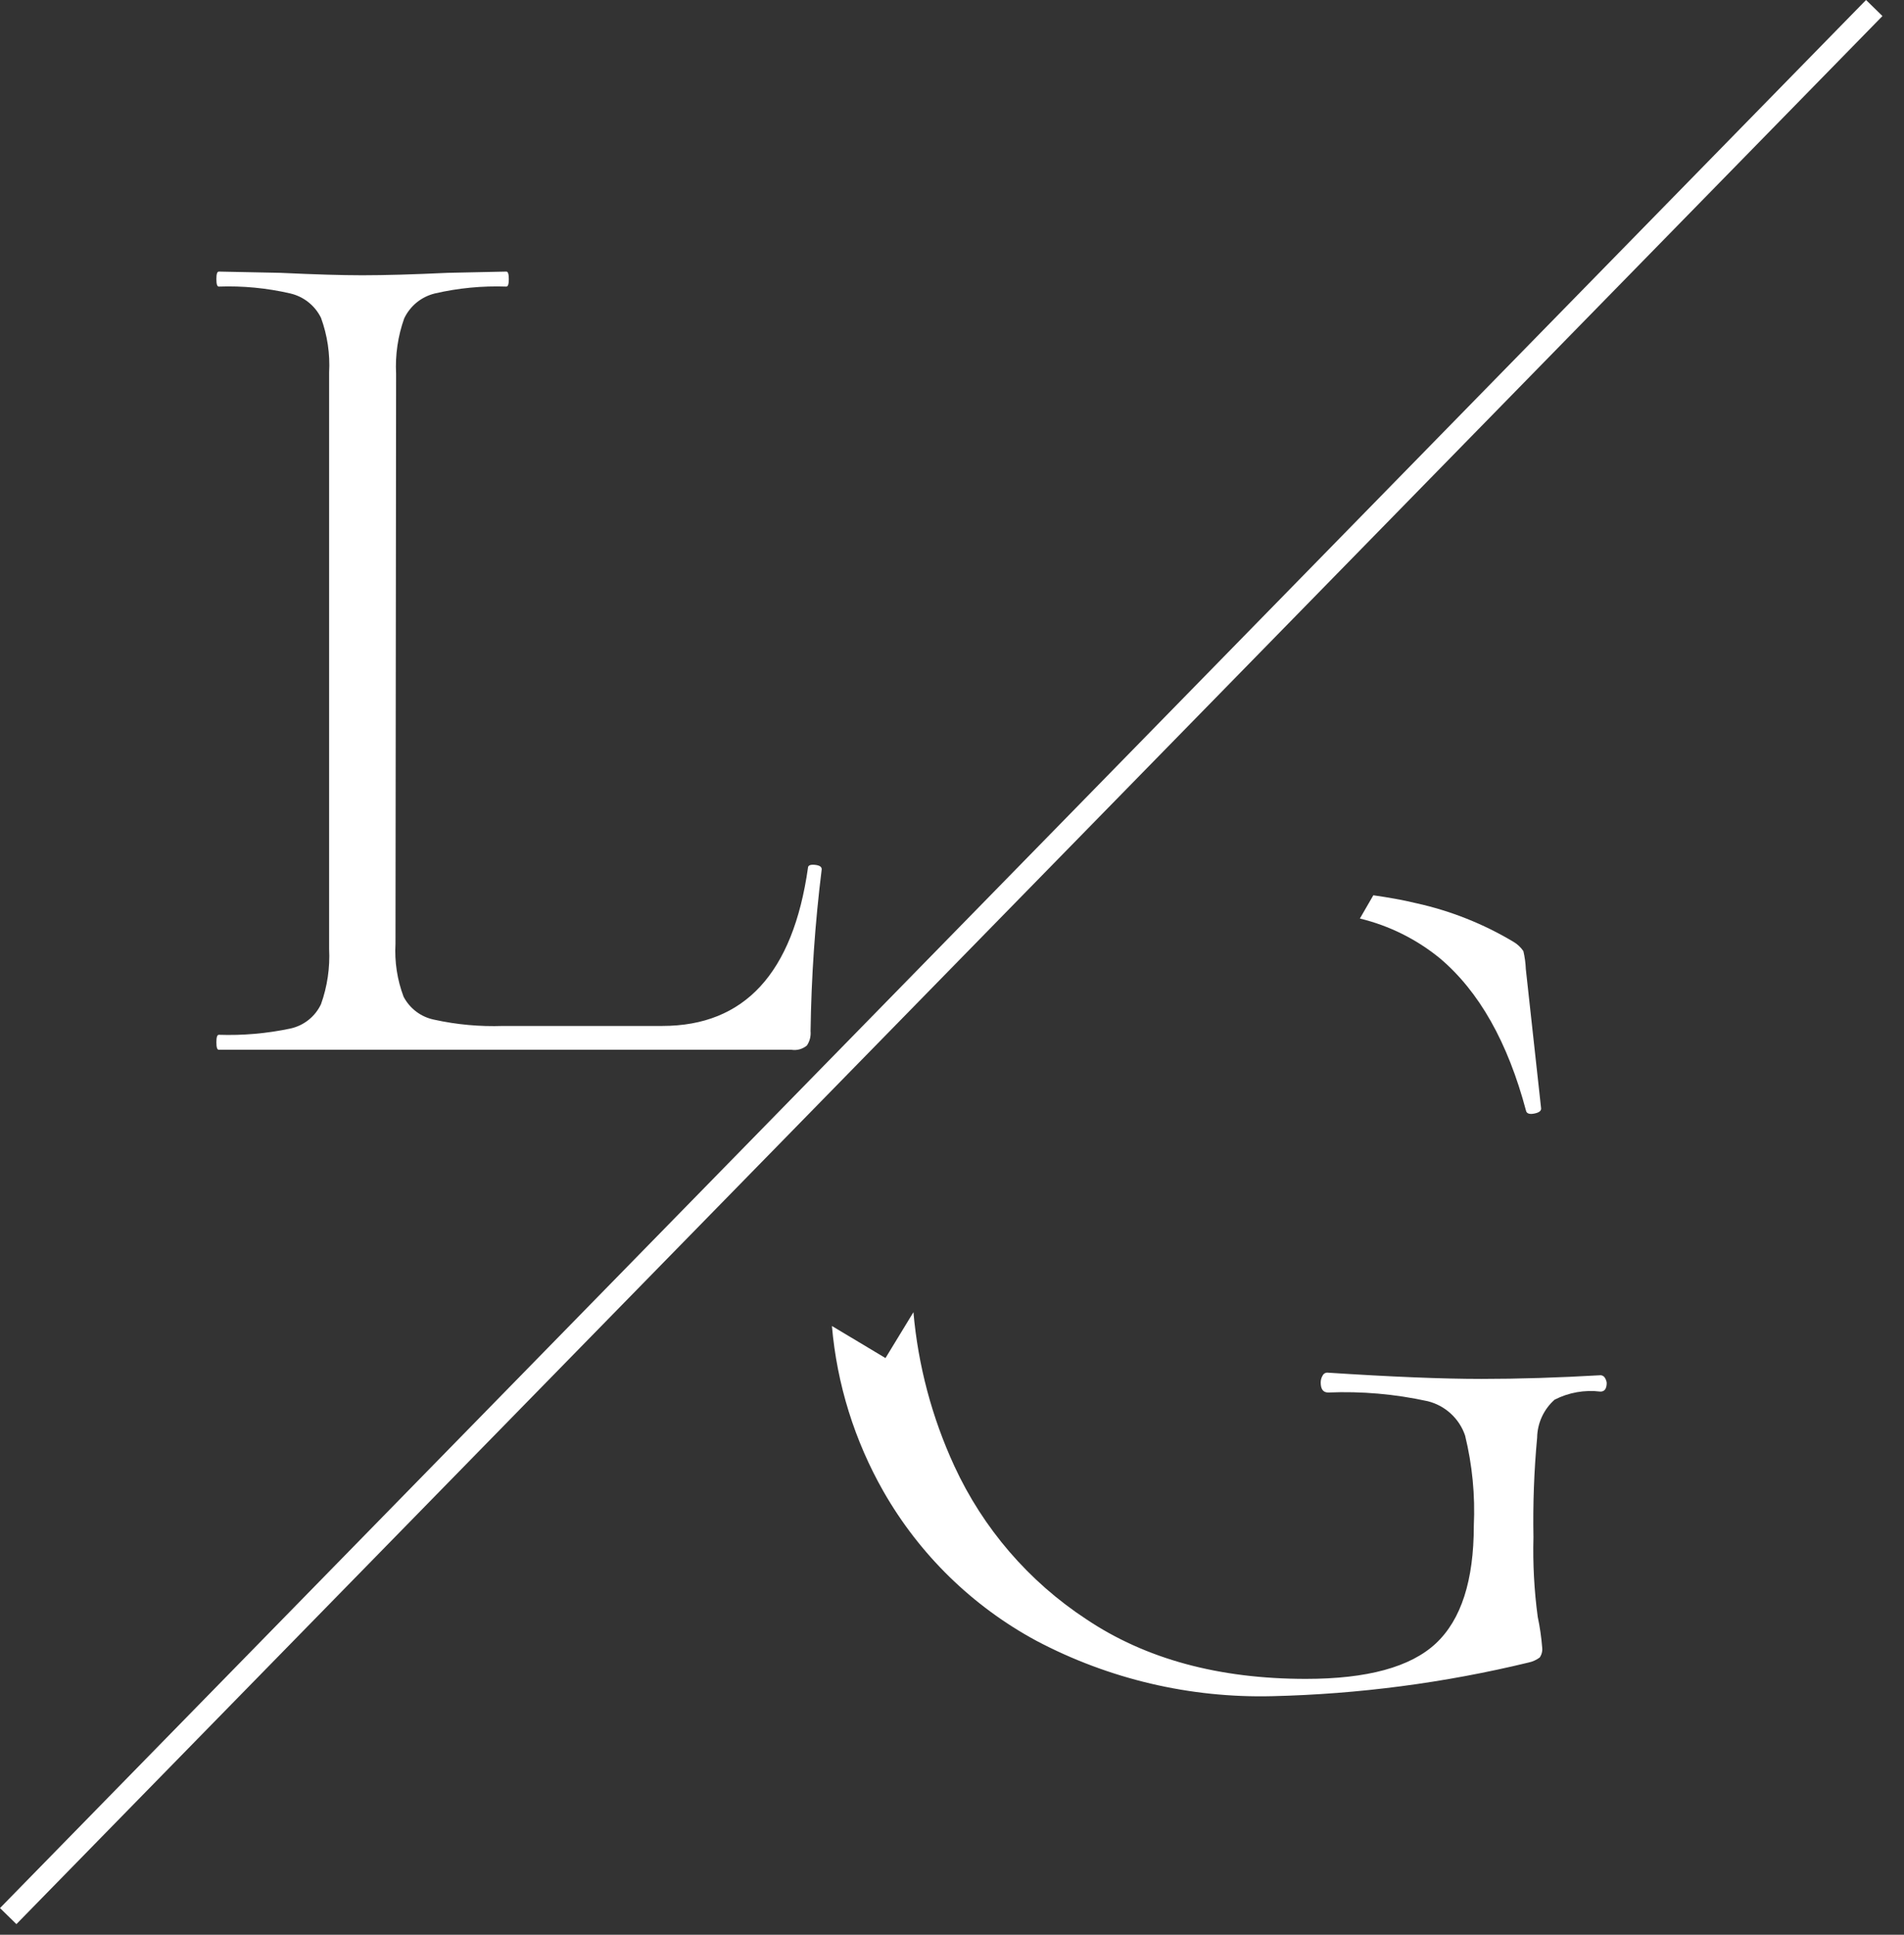 <svg width="63" height="64" viewBox="0 0 63 64" fill="none" xmlns="http://www.w3.org/2000/svg">
<rect x="0" y="0" width="63" height="64" fill="#333333" stroke="none"/>
<path d="M13.086 31.22C13.052 31.816 13.143 32.412 13.354 32.971C13.455 33.164 13.599 33.333 13.774 33.465C13.949 33.596 14.152 33.687 14.366 33.73C15.115 33.895 15.882 33.964 16.648 33.937H21.916C24.632 33.937 26.238 32.195 26.734 28.71C26.734 28.629 26.809 28.593 26.961 28.608C27.113 28.624 27.189 28.669 27.189 28.755C26.968 30.532 26.845 32.319 26.82 34.109C26.836 34.277 26.793 34.445 26.698 34.585C26.629 34.643 26.547 34.685 26.46 34.71C26.373 34.734 26.282 34.74 26.192 34.726H7.241C7.185 34.726 7.16 34.645 7.16 34.478C7.16 34.312 7.185 34.23 7.241 34.23C8.036 34.257 8.831 34.187 9.609 34.023C9.828 33.975 10.033 33.878 10.209 33.738C10.384 33.599 10.525 33.421 10.621 33.218C10.831 32.632 10.922 32.009 10.89 31.387V12.324C10.924 11.708 10.833 11.092 10.621 10.513C10.522 10.312 10.38 10.136 10.205 9.997C10.03 9.858 9.827 9.759 9.609 9.708C8.833 9.528 8.037 9.452 7.241 9.48C7.185 9.48 7.16 9.399 7.16 9.232C7.16 9.065 7.185 8.984 7.241 8.984L9.265 9.025C10.419 9.079 11.325 9.106 11.983 9.106C12.725 9.106 13.671 9.079 14.822 9.025L16.755 8.984C16.809 8.984 16.836 9.067 16.836 9.232C16.836 9.398 16.809 9.48 16.755 9.48C15.959 9.452 15.162 9.528 14.386 9.708C14.167 9.762 13.962 9.863 13.787 10.006C13.612 10.149 13.471 10.329 13.374 10.533C13.165 11.12 13.074 11.742 13.106 12.365L13.086 31.22Z" fill="white"/>
<path d="M44.996 30.384C45.964 30.618 46.866 31.066 47.638 31.695C48.94 32.791 49.893 34.478 50.497 36.755C50.522 36.836 50.613 36.867 50.765 36.836C50.917 36.806 50.993 36.755 50.993 36.669L50.487 32.059C50.479 31.858 50.452 31.658 50.406 31.462C50.321 31.336 50.208 31.23 50.077 31.154C49.081 30.558 47.996 30.128 46.863 29.878C46.408 29.767 45.932 29.686 45.441 29.615L44.996 30.384Z" fill="white"/>
<path d="M53.112 45.592C53.099 45.564 53.079 45.54 53.053 45.522C53.027 45.504 52.997 45.493 52.966 45.491C51.566 45.572 50.248 45.613 49.014 45.613C47.725 45.613 46.023 45.543 43.908 45.405C43.876 45.407 43.846 45.417 43.82 45.435C43.794 45.453 43.774 45.478 43.761 45.506C43.72 45.575 43.699 45.654 43.7 45.734C43.7 45.952 43.781 46.063 43.948 46.063C45.054 46.017 46.161 46.114 47.242 46.351C47.527 46.422 47.789 46.563 48.004 46.761C48.22 46.959 48.383 47.208 48.477 47.485C48.716 48.461 48.813 49.467 48.766 50.471C48.766 52.282 48.347 53.579 47.511 54.362C46.674 55.145 45.24 55.536 43.209 55.536C40.328 55.536 37.906 54.878 35.943 53.562C34.041 52.315 32.528 50.558 31.576 48.492C30.836 46.887 30.378 45.167 30.224 43.406L29.299 44.924L27.527 43.862C27.693 45.789 28.275 47.657 29.233 49.337C30.425 51.424 32.178 53.135 34.293 54.276C36.695 55.544 39.381 56.175 42.096 56.108C44.955 56.041 47.798 55.668 50.577 54.995C50.711 54.967 50.837 54.91 50.947 54.828C51.013 54.731 51.042 54.614 51.028 54.499C51.001 54.158 50.952 53.82 50.881 53.486C50.763 52.613 50.716 51.731 50.739 50.85C50.719 49.751 50.759 48.651 50.861 47.556C50.865 47.318 50.918 47.084 51.018 46.868C51.117 46.652 51.26 46.459 51.438 46.301C51.905 46.062 52.434 45.968 52.956 46.033C53.092 46.033 53.163 45.936 53.163 45.744C53.157 45.691 53.14 45.639 53.112 45.592Z" fill="white"/>
<path d="M61.744 -0L0 63.117L0.543 63.648L62.287 0.531L61.744 -0Z" fill="white"/>
</svg>
